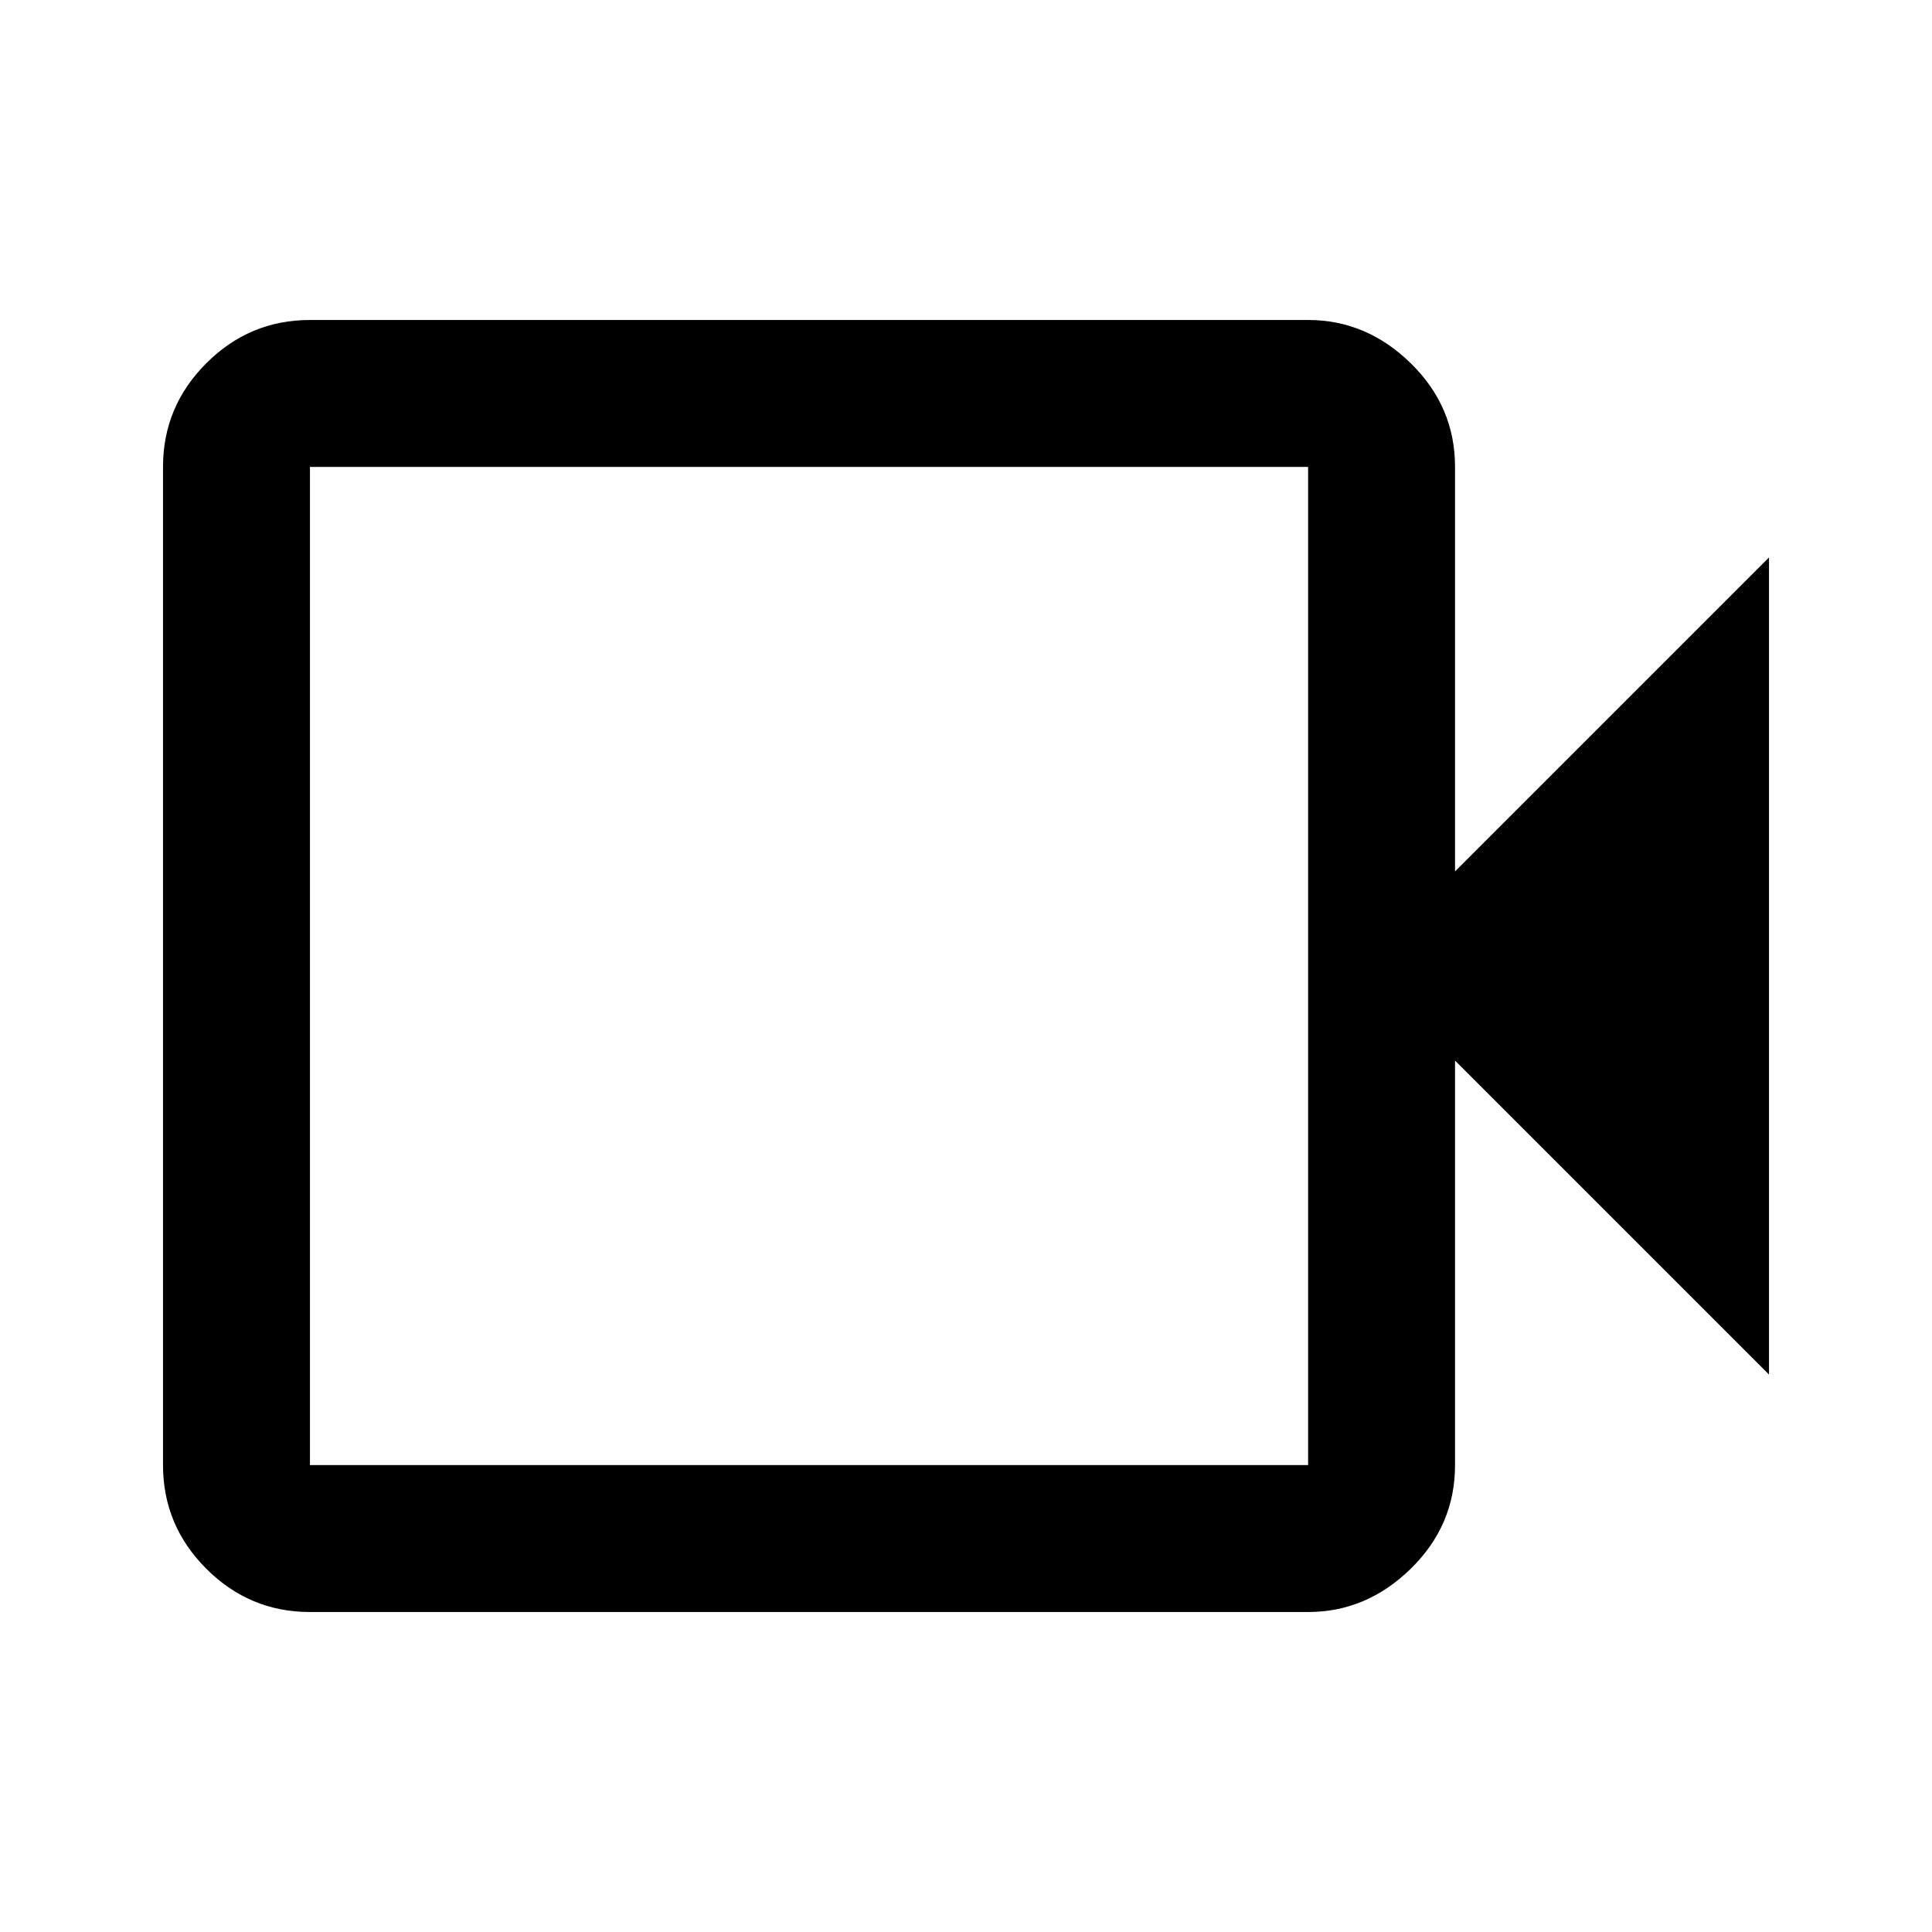 <svg xmlns="http://www.w3.org/2000/svg" height="40" width="40"><path d="M6.417 33.375Q5.167 33.375 4.271 32.479Q3.375 31.583 3.375 30.333V9.667Q3.375 8.417 4.271 7.521Q5.167 6.625 6.417 6.625H27.083Q28.292 6.625 29.208 7.521Q30.125 8.417 30.125 9.667V18.042L36.625 11.542V28.458L30.125 21.958V30.333Q30.125 31.583 29.208 32.479Q28.292 33.375 27.083 33.375ZM6.417 30.333H27.083Q27.083 30.333 27.083 30.333Q27.083 30.333 27.083 30.333V9.667Q27.083 9.667 27.083 9.667Q27.083 9.667 27.083 9.667H6.417Q6.417 9.667 6.417 9.667Q6.417 9.667 6.417 9.667V30.333Q6.417 30.333 6.417 30.333Q6.417 30.333 6.417 30.333ZM6.417 30.333Q6.417 30.333 6.417 30.333Q6.417 30.333 6.417 30.333V9.667Q6.417 9.667 6.417 9.667Q6.417 9.667 6.417 9.667Q6.417 9.667 6.417 9.667Q6.417 9.667 6.417 9.667V30.333Q6.417 30.333 6.417 30.333Q6.417 30.333 6.417 30.333Z"/></svg>